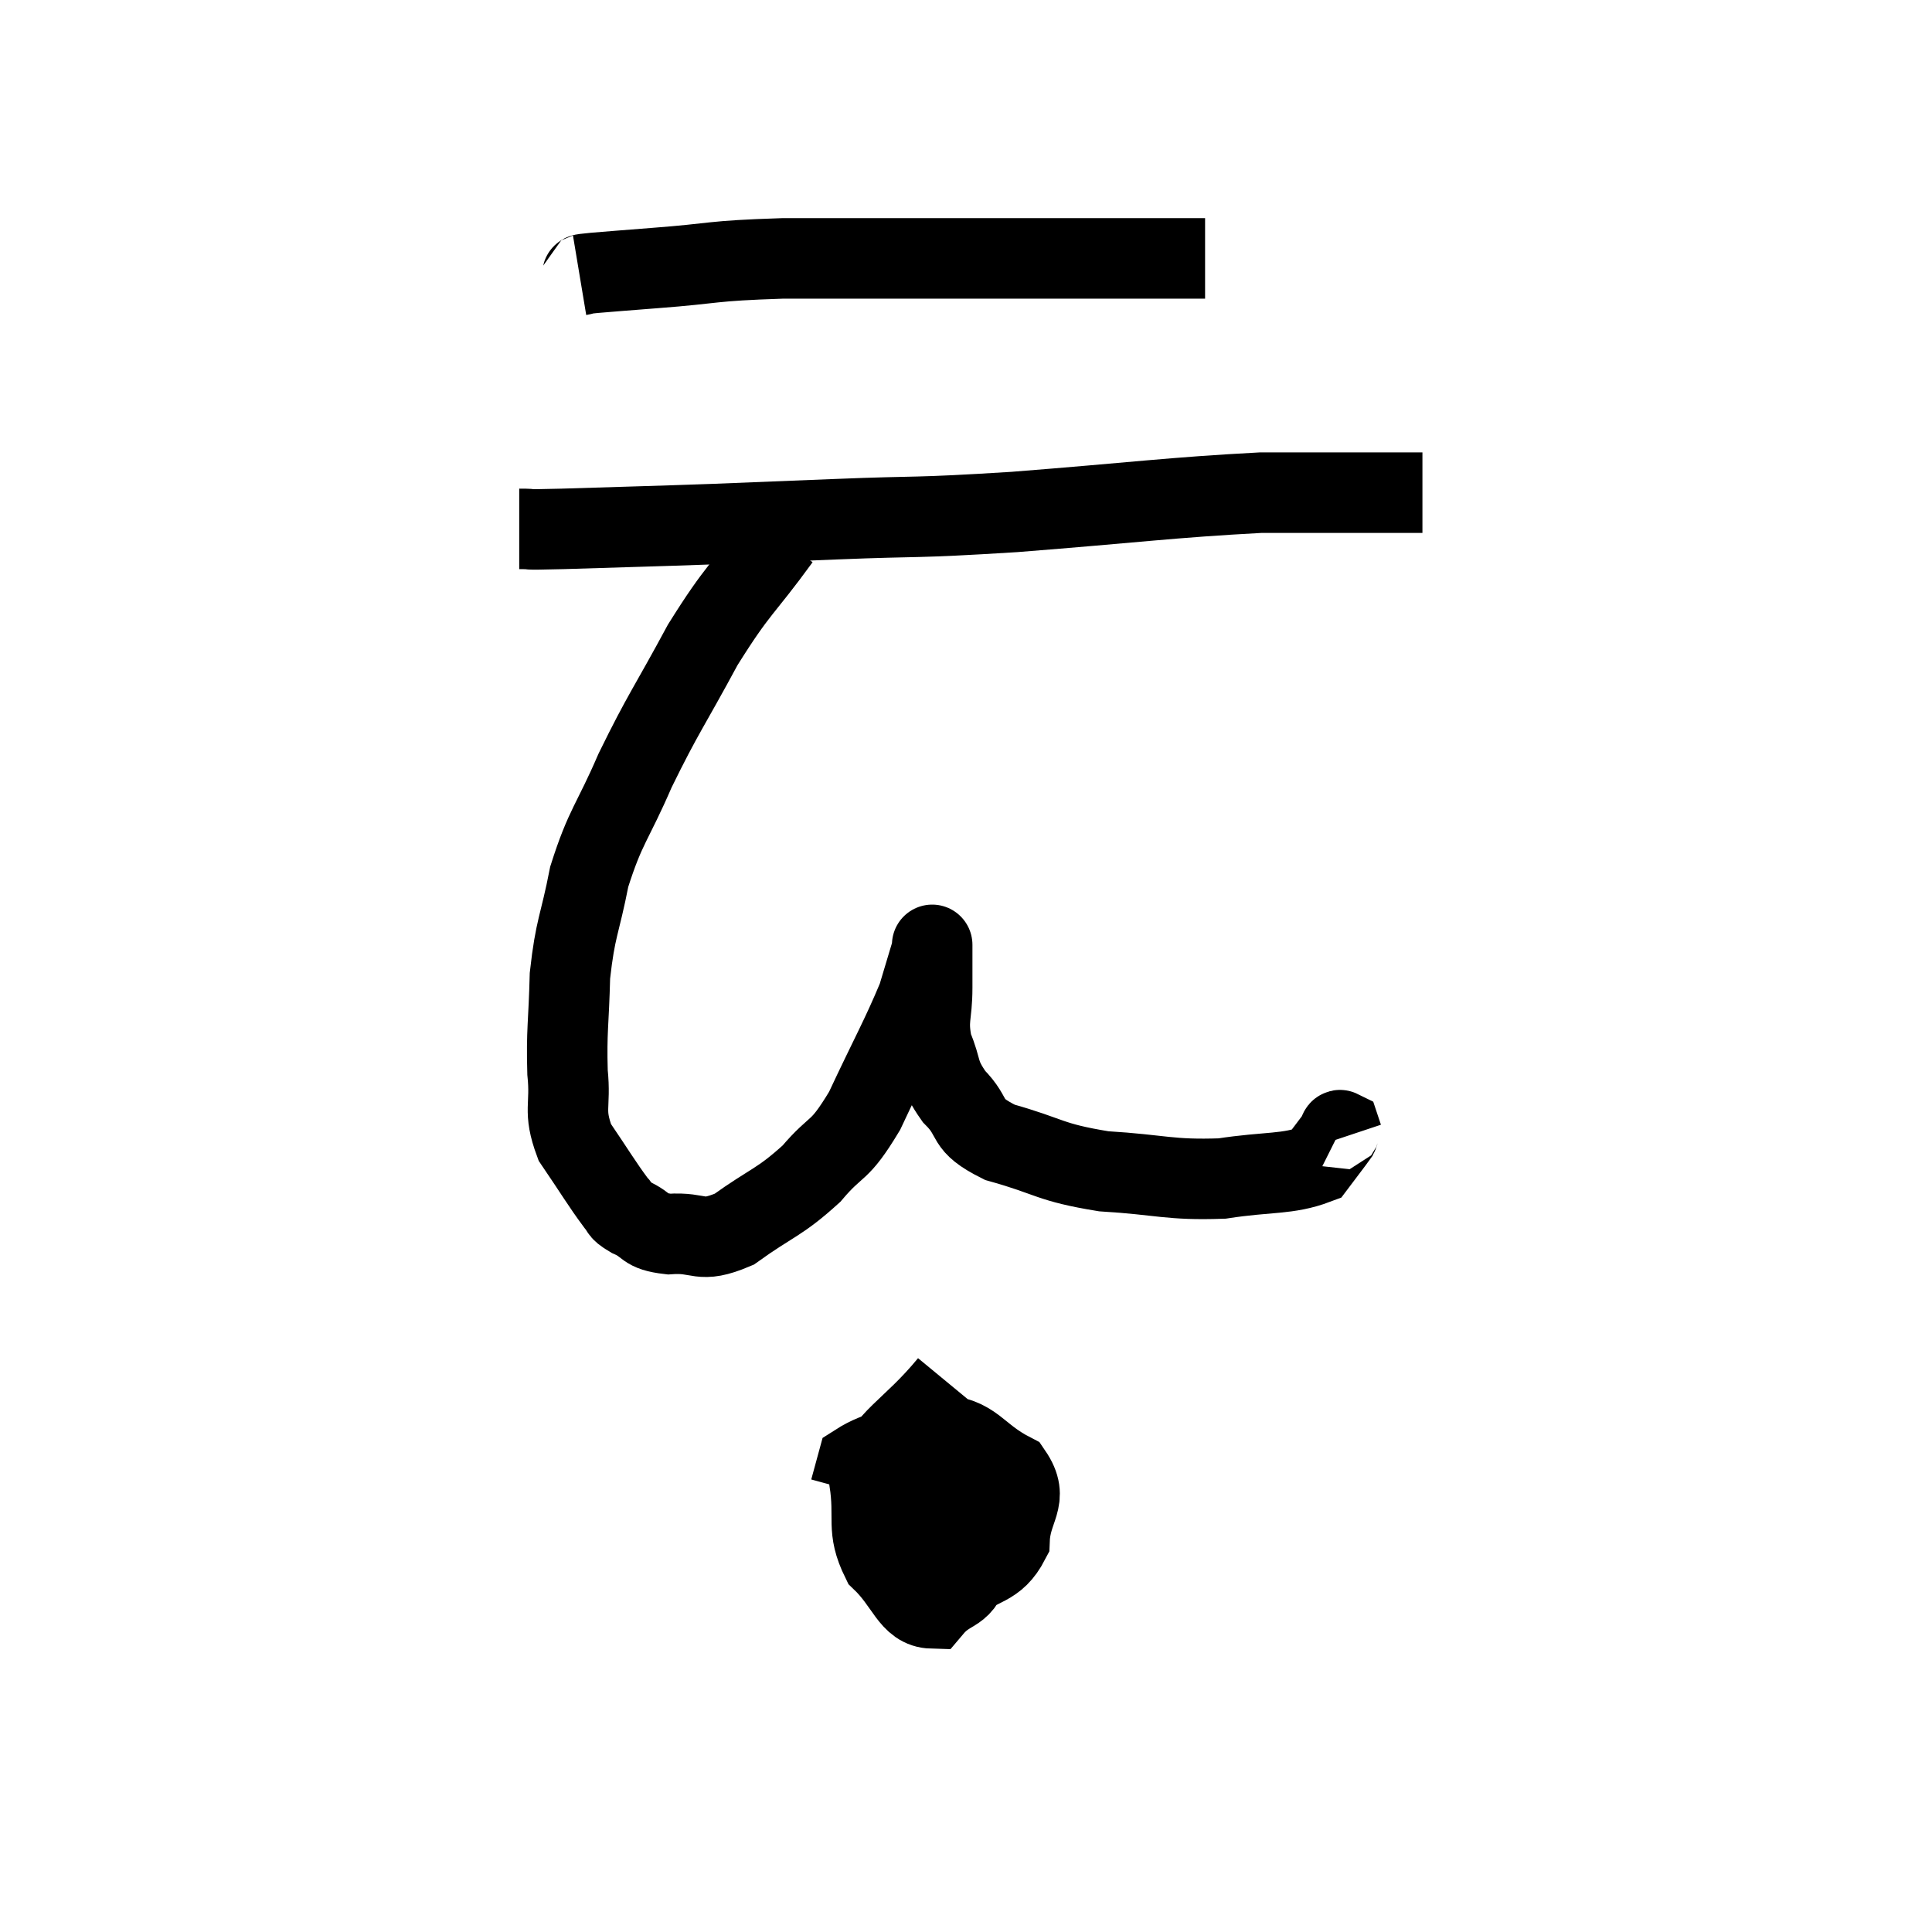<svg width="48" height="48" viewBox="0 0 48 48" xmlns="http://www.w3.org/2000/svg"><path d="M 14.4 6.84 C 14.58 6.81, 14.295 6.825, 14.76 6.78 C 15.51 6.72, 15.09 6.75, 16.26 6.66 C 17.85 6.54, 17.58 6.48, 19.44 6.42 C 21.57 6.42, 21.525 6.42, 23.7 6.42 C 25.92 6.42, 26.61 6.42, 28.14 6.42 C 28.98 6.42, 29.37 6.42, 29.82 6.42 L 29.94 6.42" fill="none" stroke="black" stroke-width="2"></path><path d="M 12.9 13.14 C 13.44 13.14, 12.765 13.17, 13.98 13.14 C 15.87 13.08, 16.065 13.08, 17.76 13.02 C 19.26 12.96, 18.9 12.975, 20.76 12.9 C 22.98 12.81, 22.56 12.885, 25.2 12.72 C 28.26 12.48, 29.07 12.36, 31.32 12.24 C 32.76 12.24, 33.195 12.24, 34.2 12.24 L 35.34 12.24" fill="none" stroke="black" stroke-width="2"></path><path d="M 19.38 13.38 C 18.42 14.7, 18.36 14.58, 17.46 16.02 C 16.62 17.58, 16.485 17.7, 15.78 19.14 C 15.21 20.46, 15.045 20.505, 14.64 21.78 C 14.4 23.01, 14.295 23.025, 14.16 24.24 C 14.13 25.44, 14.07 25.605, 14.1 26.64 C 14.19 27.51, 13.98 27.57, 14.28 28.38 C 14.79 29.13, 14.955 29.415, 15.3 29.88 C 15.48 30.06, 15.33 30.045, 15.66 30.24 C 16.14 30.45, 15.975 30.585, 16.62 30.66 C 17.43 30.6, 17.355 30.915, 18.24 30.54 C 19.2 29.85, 19.35 29.895, 20.16 29.16 C 20.82 28.38, 20.82 28.695, 21.48 27.6 C 22.14 26.19, 22.38 25.785, 22.8 24.78 C 22.98 24.18, 23.07 23.88, 23.16 23.58 C 23.16 23.58, 23.16 23.58, 23.16 23.58 C 23.16 23.58, 23.16 23.34, 23.16 23.58 C 23.16 24.06, 23.16 23.94, 23.16 24.54 C 23.16 25.26, 23.025 25.305, 23.16 25.98 C 23.43 26.61, 23.28 26.64, 23.7 27.24 C 24.27 27.81, 23.91 27.915, 24.84 28.38 C 26.13 28.74, 26.04 28.875, 27.42 29.1 C 28.89 29.19, 29.04 29.325, 30.36 29.28 C 31.53 29.1, 31.98 29.19, 32.7 28.92 C 32.97 28.56, 33.09 28.41, 33.24 28.2 C 33.27 28.14, 33.27 28.065, 33.3 28.08 L 33.36 28.26" fill="none" stroke="black" stroke-width="2"></path><path d="M 23.58 34.38 C 22.59 35.58, 22.02 35.685, 21.6 36.78 C 21.75 37.77, 21.51 37.965, 21.9 38.76 C 22.53 39.36, 22.605 39.945, 23.16 39.96 C 23.64 39.39, 23.925 39.675, 24.12 38.82 C 24.03 37.68, 24.105 37.23, 23.94 36.54 C 23.7 36.3, 23.82 36.105, 23.46 36.06 C 22.98 36.21, 22.74 35.79, 22.5 36.36 C 22.5 37.35, 22.2 37.59, 22.5 38.34 C 23.1 38.85, 23.055 39.375, 23.7 39.36 C 24.39 38.82, 24.72 38.97, 25.08 38.28 C 25.11 37.44, 25.59 37.26, 25.14 36.6 C 24.21 36.12, 24.24 35.7, 23.28 35.64 C 22.29 36, 21.84 36.015, 21.3 36.36 L 21.12 37.02" fill="none" stroke="black" stroke-width="2"></path></svg>